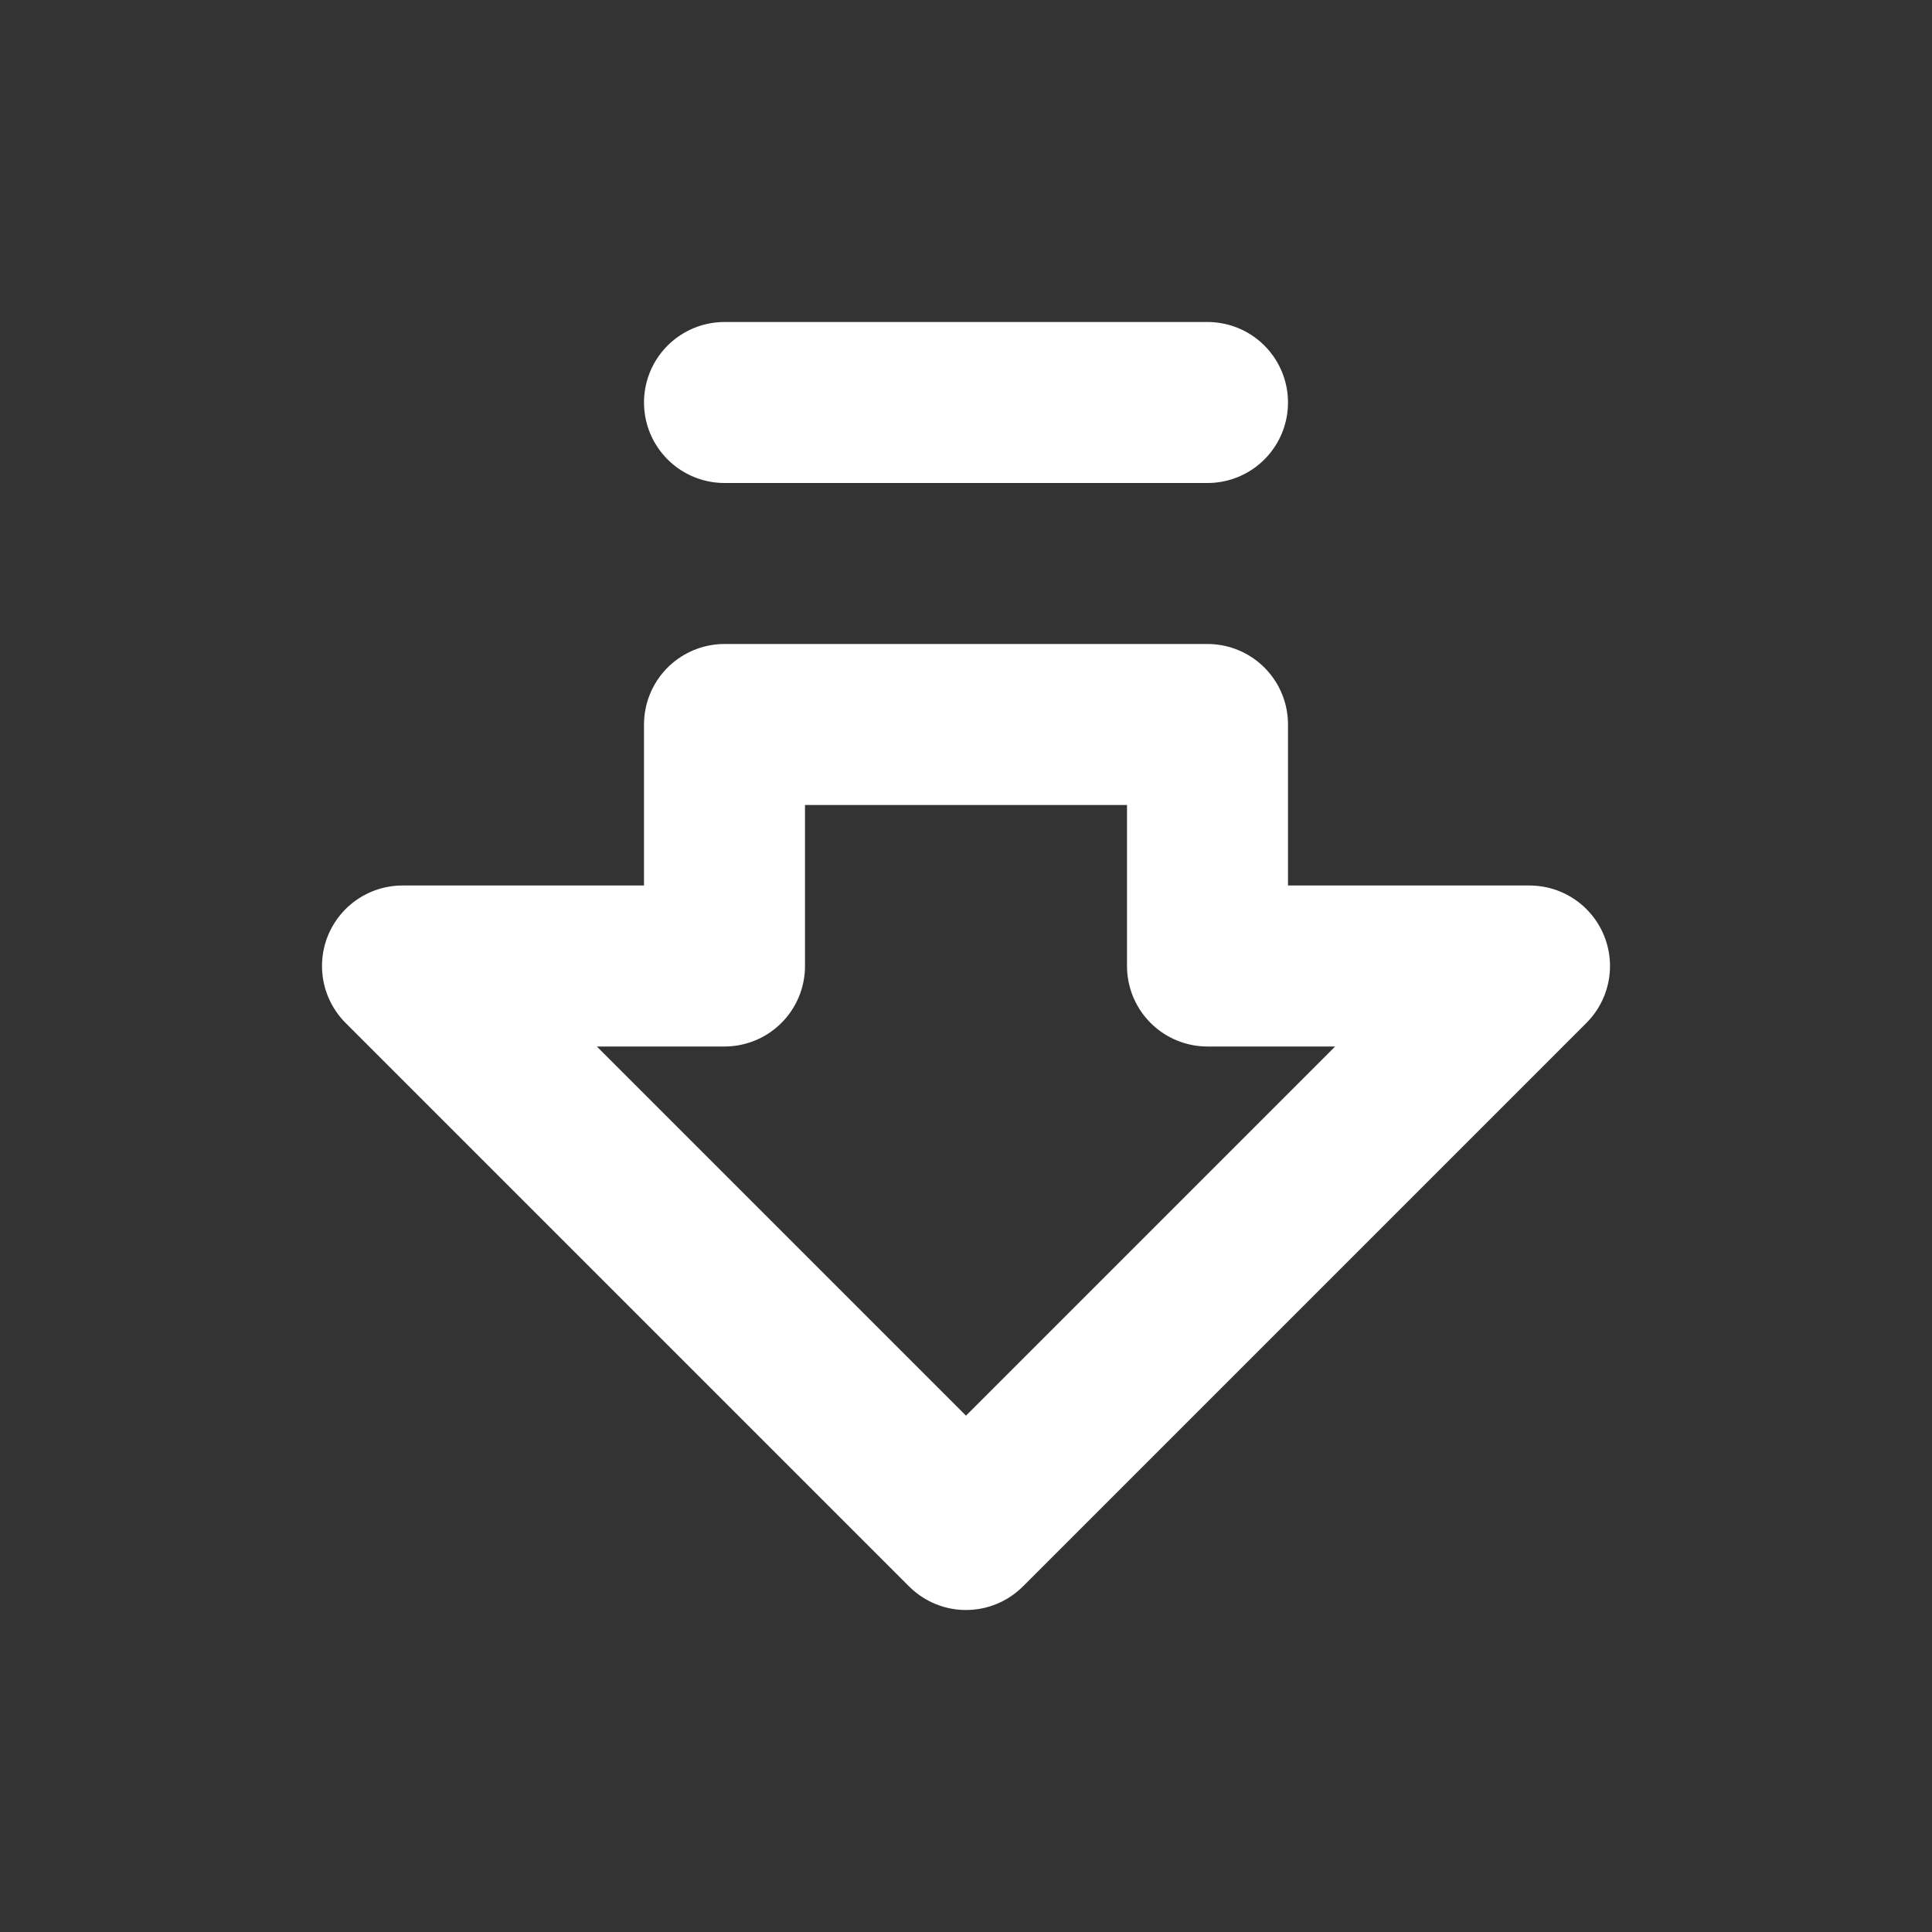 <!-- @license lucide-static v0.436.0 - ISC -->
<svg
  class="lucide lucide-arrow-big-down-dash"
  xmlns="http://www.w3.org/2000/svg"
  width="24"
  height="24"
  viewBox="0 0 24 24"
  fill="none"
  stroke="white"
  stroke-width="2"
  stroke-linecap="round"
  stroke-linejoin="round"
>
  <rect x="0" y="0" width="24" height="24" fill="#333333" stroke="none"/>
  <path d="M15 5H9" />
  <path d="M15 9v3h4l-7 7-7-7h4V9z" />
</svg>
